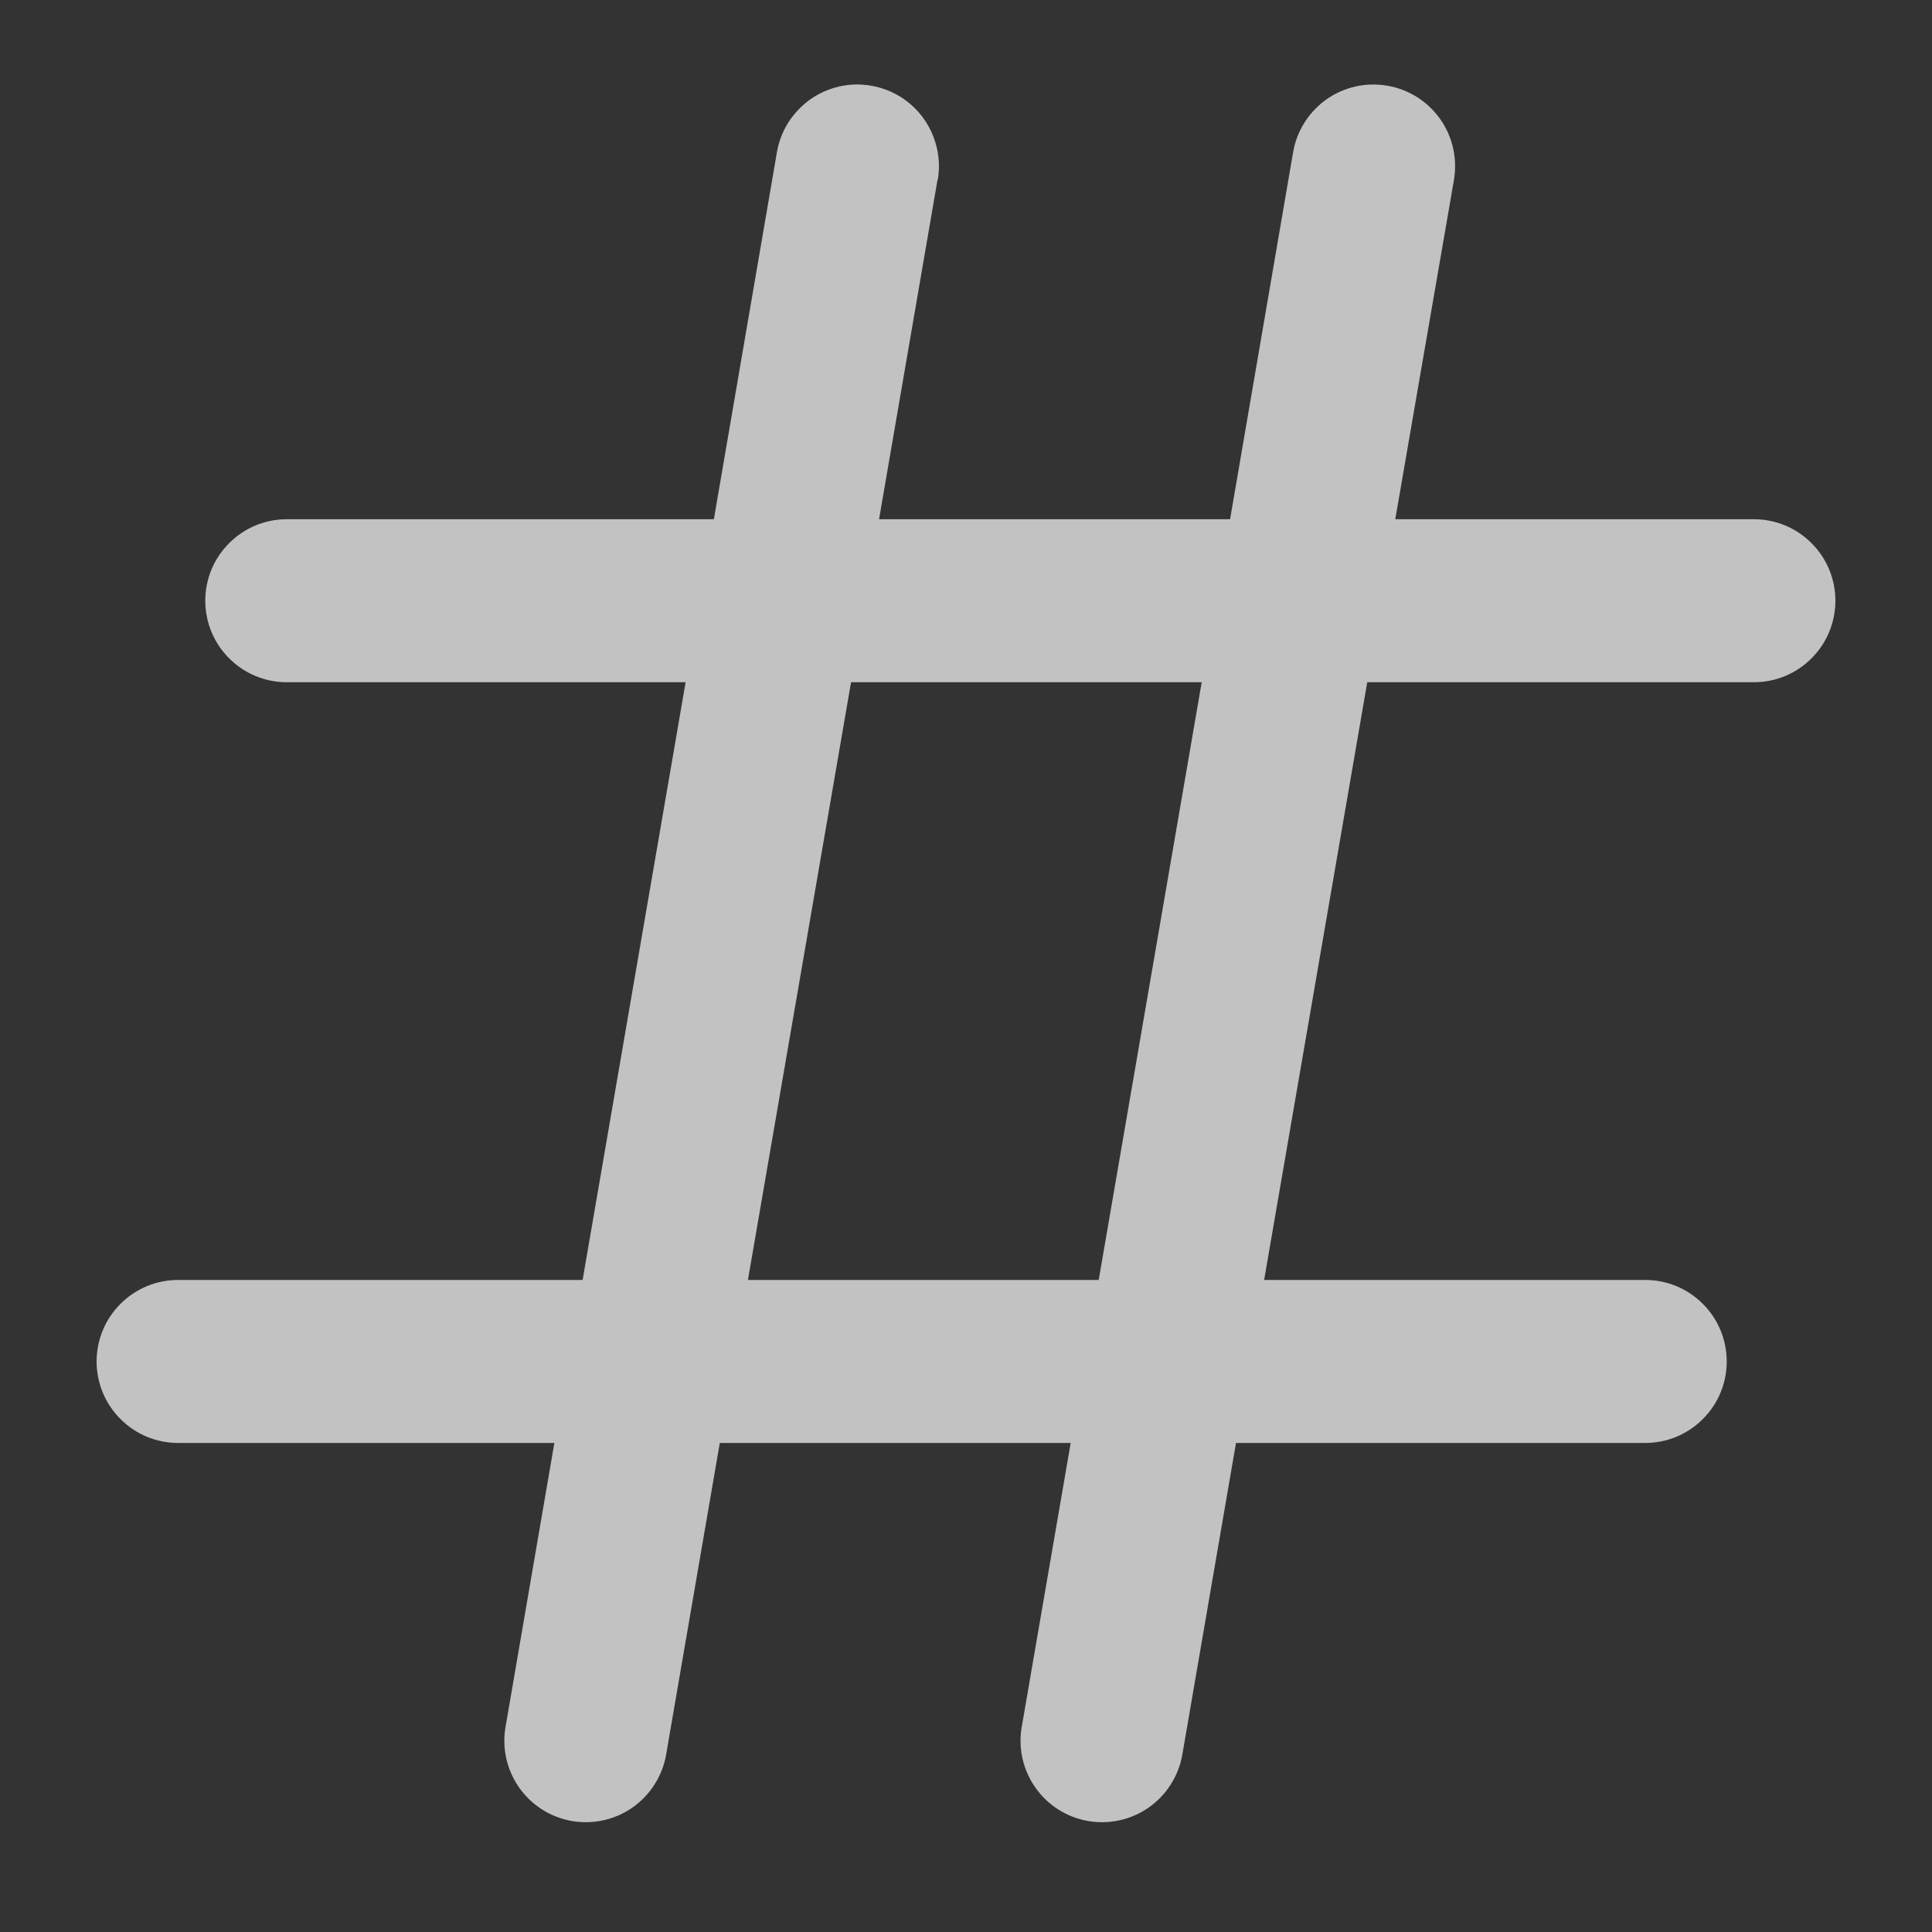 <svg width="16" height="16" viewBox="0 0 16 16" fill="none" xmlns="http://www.w3.org/2000/svg">
<rect x="0" y="0" width="16" height="16" fill="#333333" stroke="none"/>
<path fill-rule="evenodd" clip-rule="evenodd" d="M7.766 1.49C7.781 1.403 7.779 1.313 7.759 1.227C7.739 1.14 7.703 1.058 7.652 0.986C7.601 0.913 7.536 0.852 7.461 0.804C7.386 0.757 7.302 0.725 7.215 0.71C7.127 0.694 7.038 0.697 6.951 0.716C6.864 0.736 6.783 0.772 6.71 0.823C6.638 0.875 6.576 0.94 6.528 1.015C6.481 1.09 6.449 1.173 6.434 1.261L5.912 4.3H2.375C2.196 4.3 2.024 4.371 1.898 4.498C1.771 4.624 1.7 4.796 1.7 4.975C1.7 5.154 1.771 5.326 1.898 5.452C2.024 5.579 2.196 5.65 2.375 5.65H5.678L4.825 10.6H1.475C1.296 10.6 1.124 10.671 0.998 10.798C0.871 10.924 0.8 11.096 0.8 11.275C0.8 11.454 0.871 11.626 0.998 11.752C1.124 11.879 1.296 11.95 1.475 11.95H4.591L4.185 14.311C4.157 14.486 4.2 14.665 4.303 14.809C4.406 14.953 4.562 15.051 4.737 15.081C4.911 15.111 5.091 15.071 5.237 14.97C5.382 14.869 5.482 14.714 5.515 14.54L5.961 11.95H8.867L8.46 14.311C8.432 14.486 8.475 14.665 8.578 14.809C8.681 14.953 8.837 15.051 9.012 15.081C9.186 15.111 9.366 15.071 9.512 14.97C9.657 14.869 9.757 14.714 9.79 14.54L10.236 11.95H13.625C13.804 11.95 13.976 11.879 14.102 11.752C14.229 11.626 14.3 11.454 14.3 11.275C14.3 11.096 14.229 10.924 14.102 10.798C13.976 10.671 13.804 10.6 13.625 10.6H10.469L11.323 5.65H14.525C14.704 5.65 14.876 5.579 15.002 5.452C15.129 5.326 15.2 5.154 15.2 4.975C15.2 4.796 15.129 4.624 15.002 4.498C14.876 4.371 14.704 4.3 14.525 4.3H11.555L12.041 1.49C12.071 1.314 12.03 1.132 11.927 0.986C11.823 0.839 11.666 0.74 11.49 0.71C11.313 0.679 11.131 0.72 10.985 0.823C10.839 0.927 10.739 1.084 10.709 1.261L10.187 4.3H7.28L7.764 1.49H7.766ZM9.099 10.6L9.952 5.65H7.048L6.194 10.6H9.1H9.099Z" fill="white" fill-opacity="0.7"/>
</svg>
